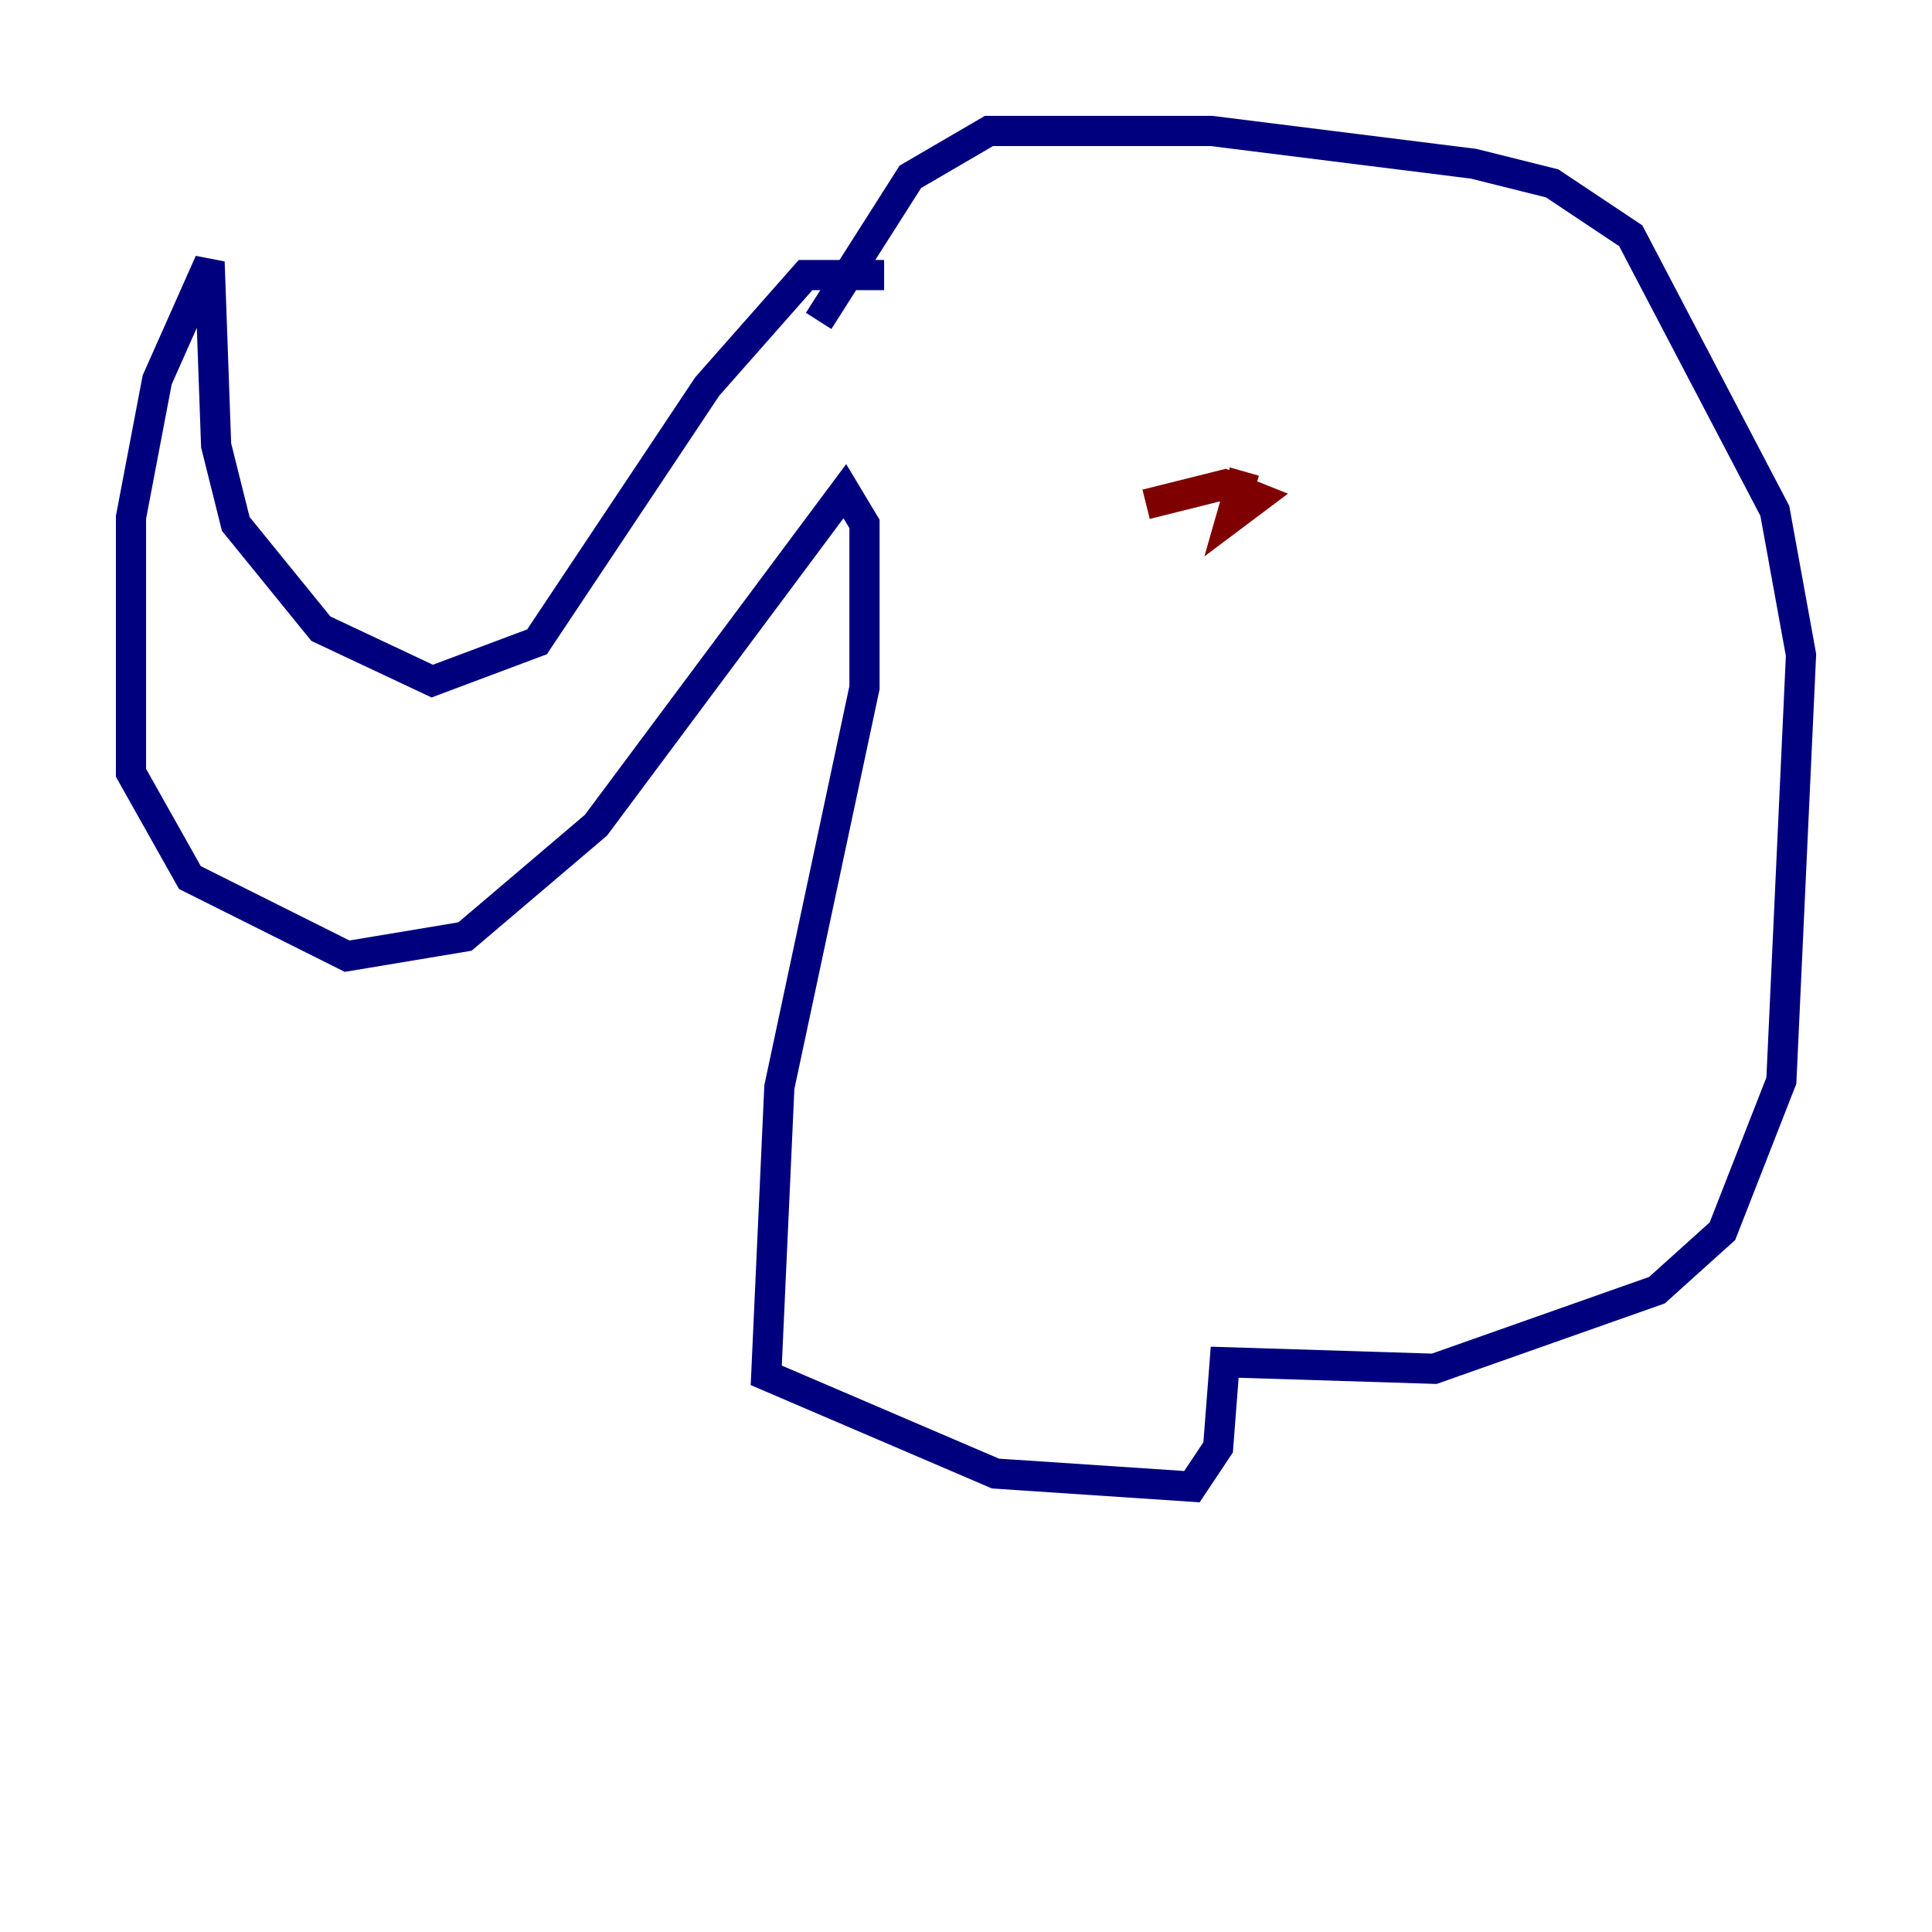 <?xml version="1.0" encoding="utf-8" ?>
<svg baseProfile="tiny" height="128" version="1.2" viewBox="0,0,128,128" width="128" xmlns="http://www.w3.org/2000/svg" xmlns:ev="http://www.w3.org/2001/xml-events" xmlns:xlink="http://www.w3.org/1999/xlink"><defs /><polyline fill="none" points="58.576,18.224 53.37,18.224 46.861,25.6 35.58,42.522 28.637,45.125 21.261,41.654 15.62,34.712 14.319,29.505 13.885,17.356 10.414,25.166 8.678,34.278 8.678,51.2 12.583,58.142 22.997,63.349 30.807,62.047 39.485,54.671 55.973,32.542 57.275,34.712 57.275,45.559 51.634,72.027 50.766,91.119 65.953,97.627 78.969,98.495 80.705,95.891 81.139,90.251 95.024,90.685 109.776,85.478 114.115,81.573 118.02,71.593 119.322,43.39 117.586,33.844 108.041,15.62 102.834,12.149 97.627,10.848 80.271,8.678 65.519,8.678 60.312,11.715 54.237,21.261" stroke="#00007f" stroke-width="2" /><polyline fill="none" points="75.932,33.41 81.139,32.108 83.308,32.976 81.573,34.278 82.441,31.241" stroke="#7f0000" stroke-width="2" /></svg>